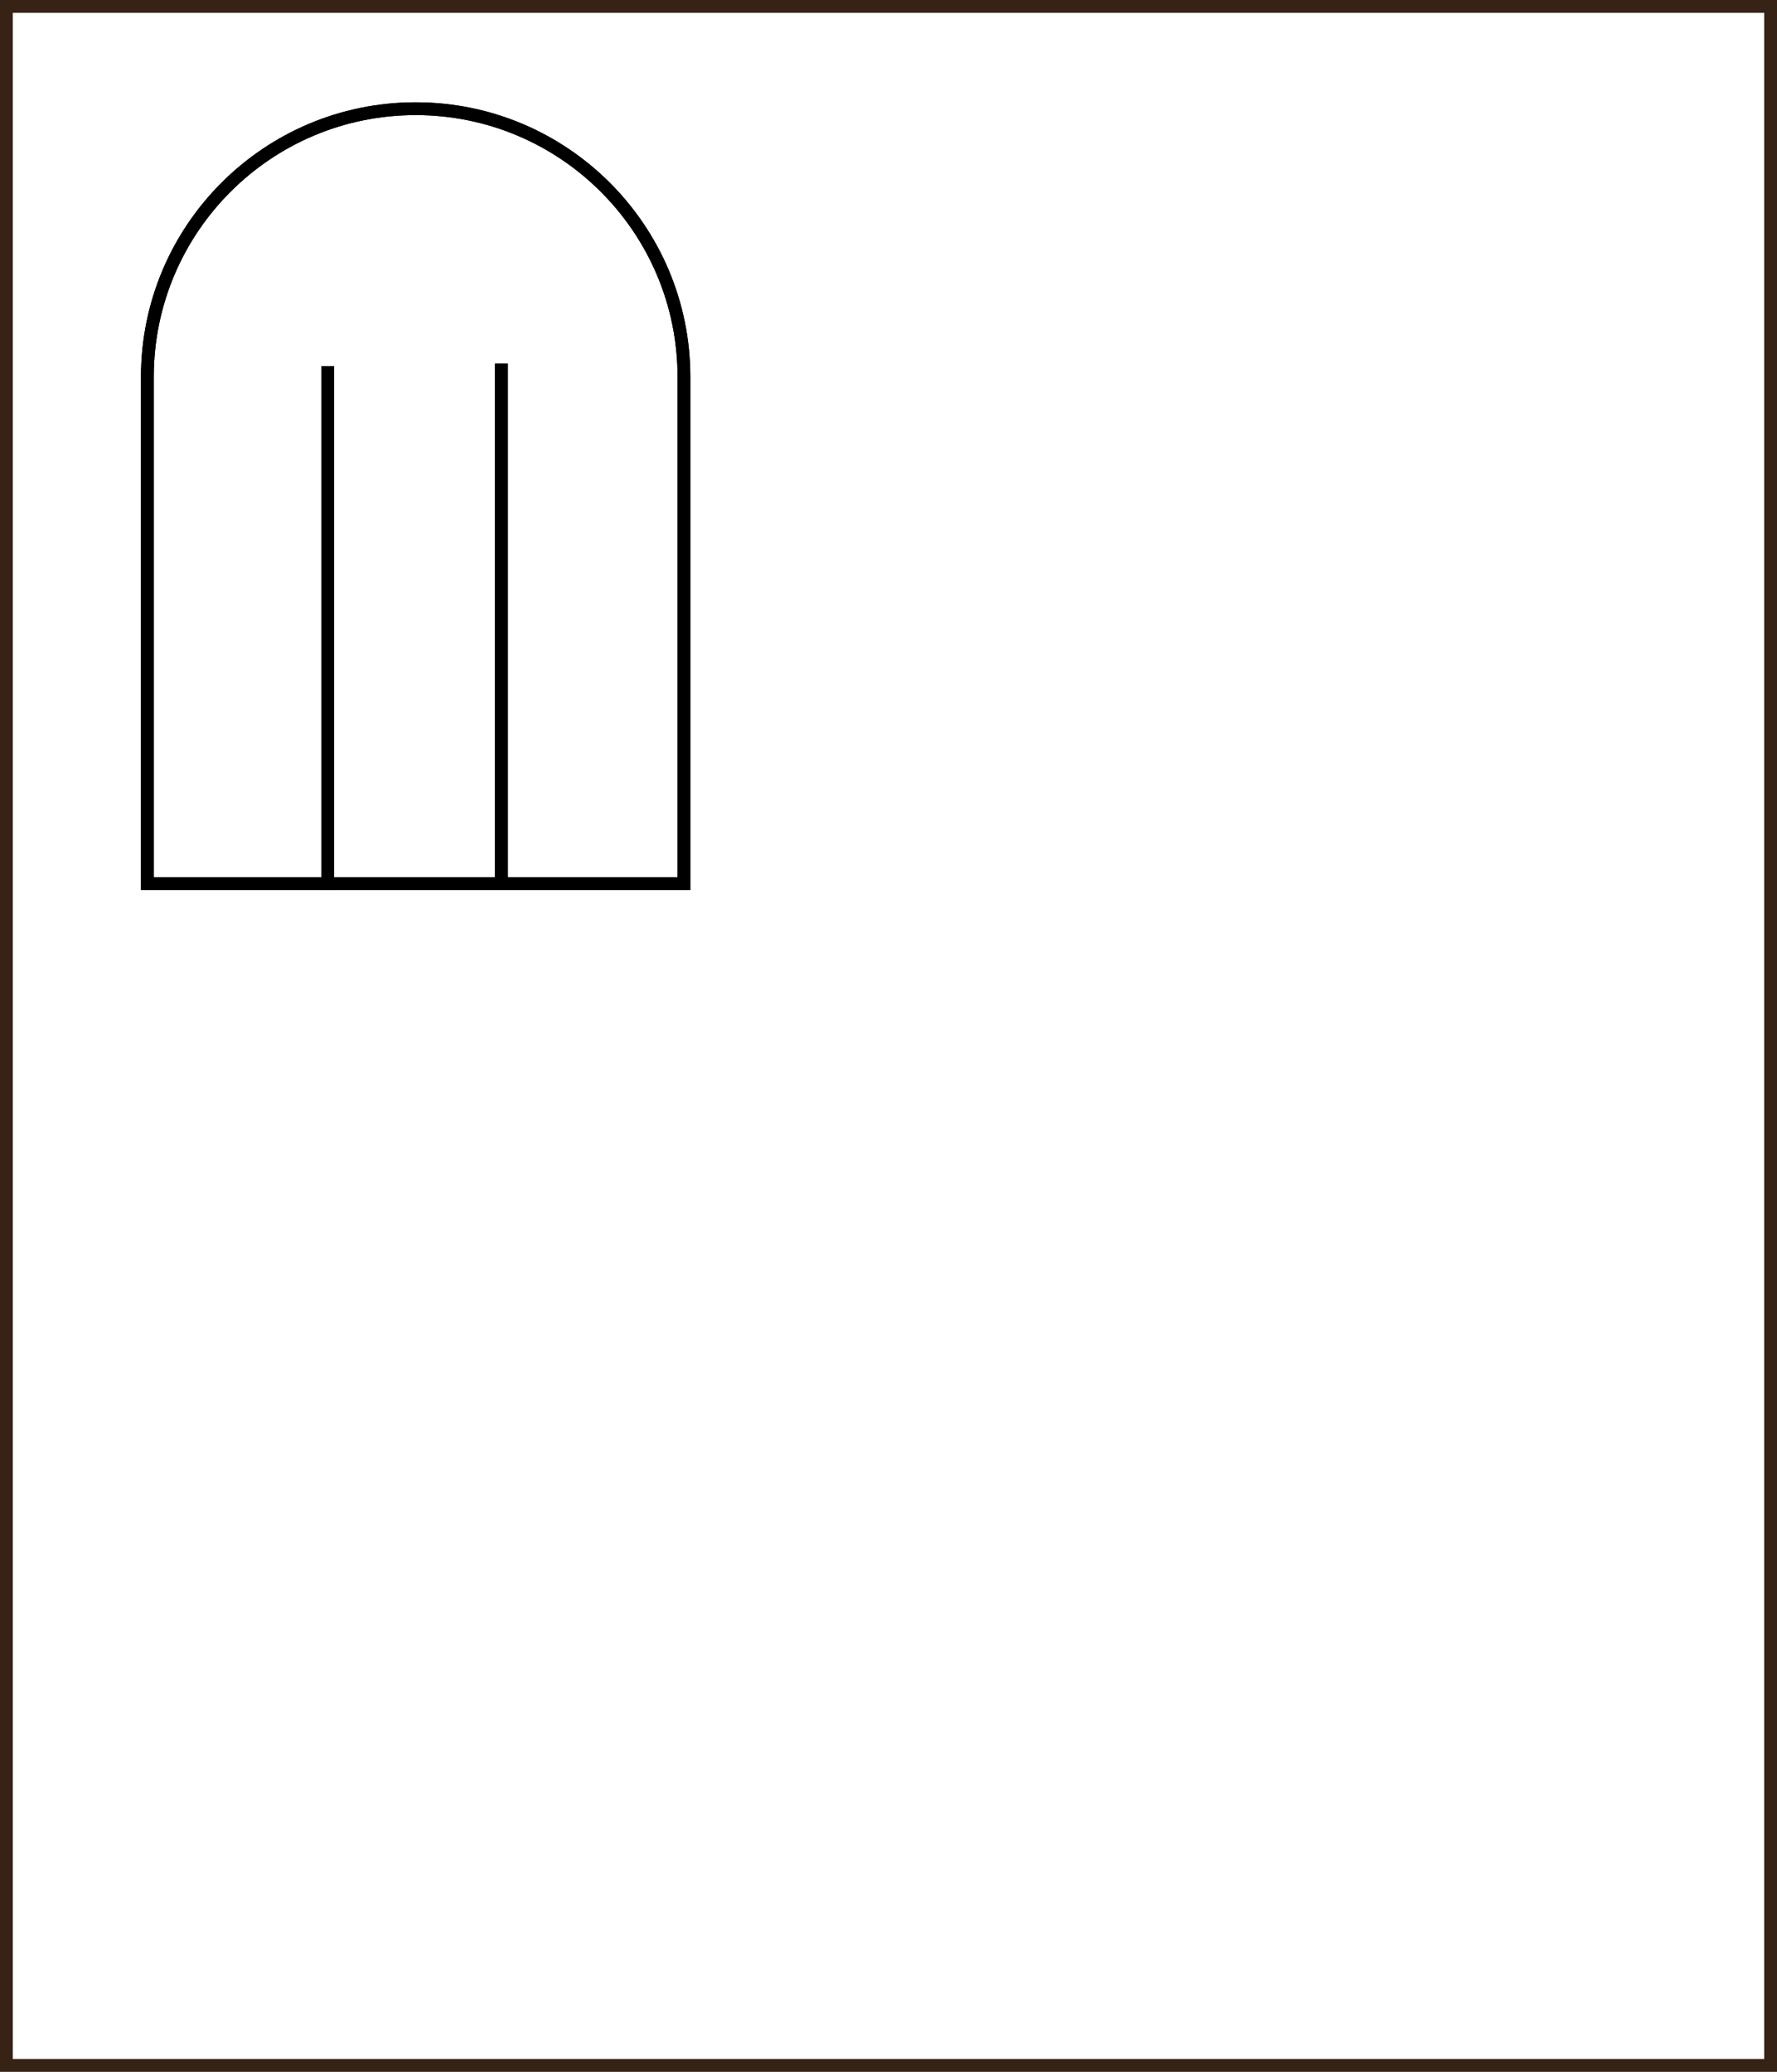 <svg width="139" height="162" viewBox="0 0 139 162" fill="none" xmlns="http://www.w3.org/2000/svg">
<rect x="0" y="0" width="139" height="162" fill="#808080" stroke="none"/>
<rect x="0.5" y="0.5" width="138" height="161" fill="white" stroke="#372316"/>
<path d="M53.5 29.486V69.094H11.527L11.527 29.486C11.527 17.896 20.923 8.5 32.514 8.5C44.104 8.5 53.5 17.896 53.5 29.486Z" stroke="black"/>
<path d="M53.5 29.486V69.094H11.527L11.527 29.486C11.527 17.896 20.923 8.5 32.514 8.5C44.104 8.5 53.5 17.896 53.5 29.486Z" stroke="black"/>
<path d="M25.637 28.627L25.637 69.595" stroke="black"/>
<path d="M39.219 28.43V69.397" stroke="black"/>
<path d="M39.219 28.43V69.397" stroke="black"/>
</svg>
